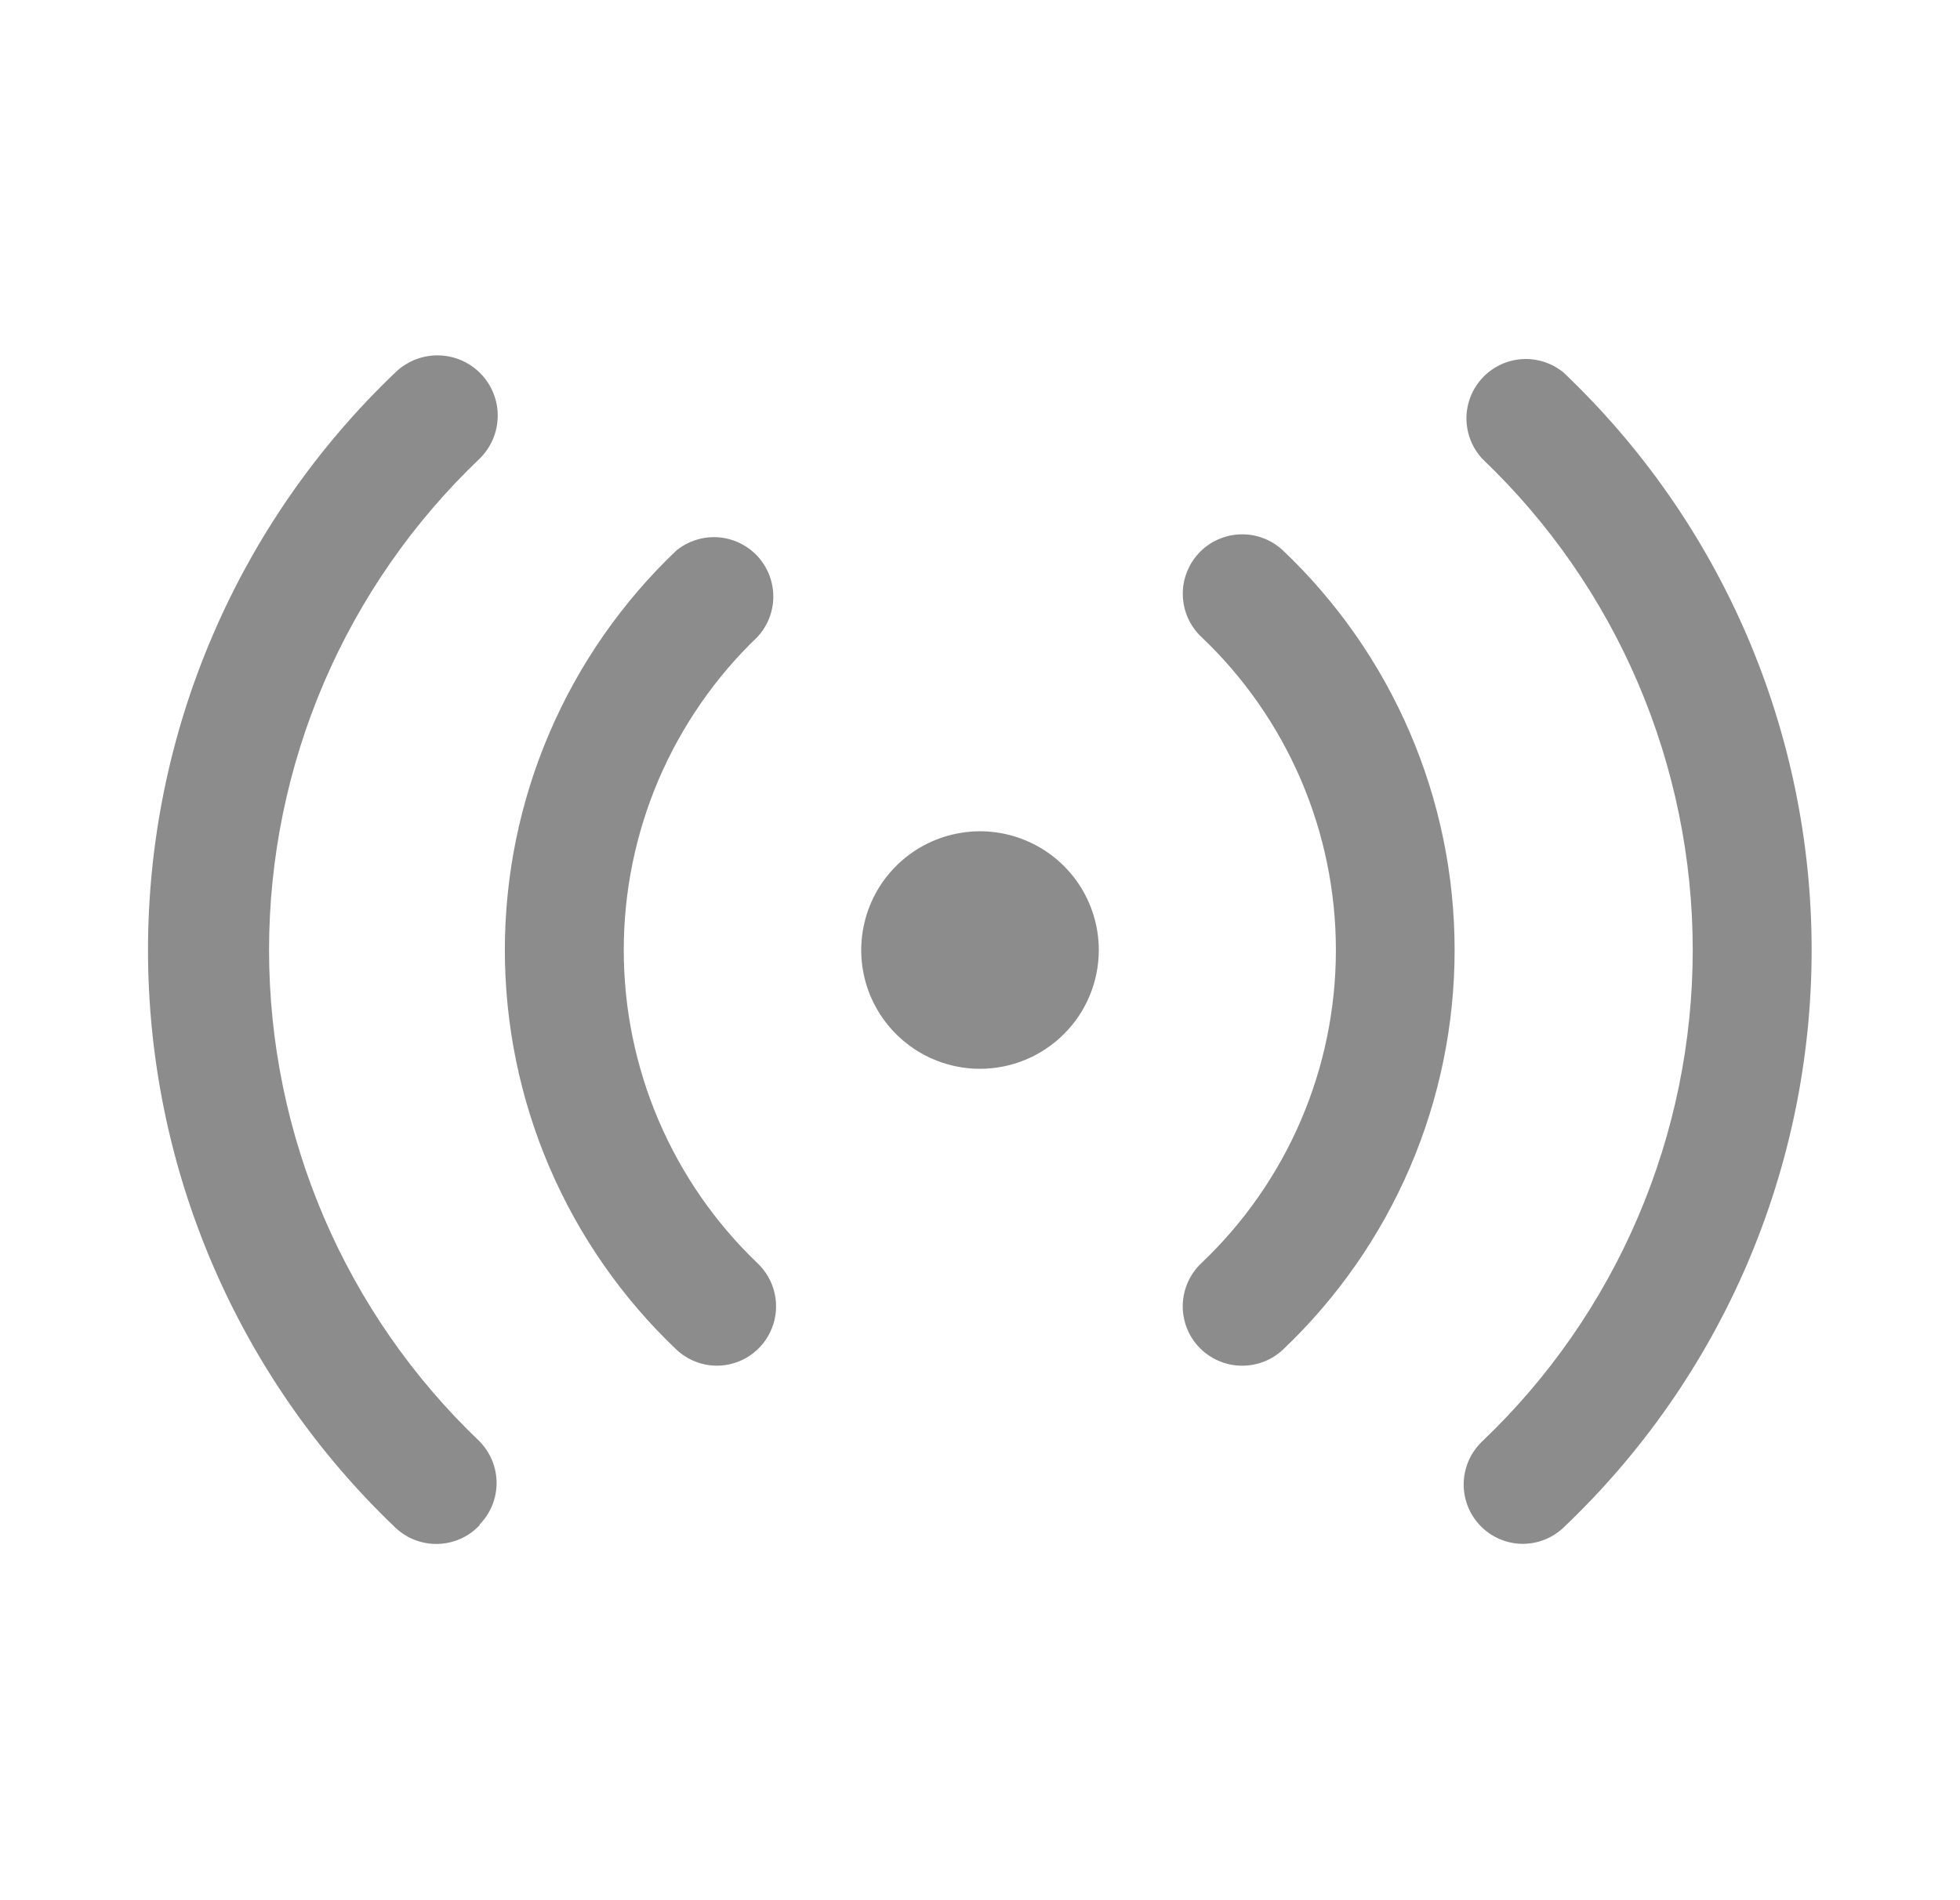 <svg width="33" height="32" viewBox="0 0 33 32" fill="none" xmlns="http://www.w3.org/2000/svg">
<path d="M12.07 22.999C11.818 22.998 11.575 22.902 11.39 22.729C10.477 21.862 9.75 20.819 9.253 19.662C8.756 18.505 8.5 17.258 8.5 15.999C8.5 14.74 8.756 13.494 9.253 12.337C9.75 11.18 10.477 10.136 11.39 9.269C11.587 9.11 11.837 9.031 12.09 9.048C12.342 9.066 12.579 9.179 12.752 9.364C12.924 9.55 13.02 9.794 13.02 10.047C13.02 10.3 12.923 10.544 12.75 10.729C12.039 11.411 11.474 12.229 11.087 13.134C10.701 14.04 10.502 15.015 10.502 15.999C10.502 16.984 10.701 17.958 11.087 18.864C11.474 19.77 12.039 20.588 12.75 21.269C12.896 21.406 12.998 21.584 13.042 21.779C13.086 21.974 13.071 22.179 12.997 22.365C12.924 22.552 12.797 22.712 12.631 22.825C12.466 22.938 12.271 22.998 12.07 22.999ZM8.07 25.679C8.256 25.492 8.361 25.238 8.361 24.974C8.361 24.71 8.256 24.457 8.07 24.269C6.951 23.202 6.061 21.919 5.452 20.497C4.844 19.076 4.53 17.546 4.53 15.999C4.53 14.453 4.844 12.923 5.452 11.501C6.061 10.08 6.951 8.797 8.07 7.729C8.264 7.542 8.375 7.286 8.38 7.017C8.385 6.748 8.282 6.488 8.095 6.294C7.908 6.101 7.652 5.989 7.383 5.985C7.114 5.98 6.854 6.082 6.66 6.269C5.343 7.524 4.294 9.034 3.578 10.707C2.861 12.379 2.492 14.18 2.492 15.999C2.492 17.819 2.861 19.619 3.578 21.292C4.294 22.964 5.343 24.474 6.66 25.729C6.756 25.82 6.87 25.89 6.993 25.937C7.117 25.983 7.249 26.005 7.381 26C7.513 25.996 7.642 25.965 7.763 25.91C7.883 25.855 7.991 25.776 8.08 25.679H8.07ZM21.6 22.729C22.513 21.862 23.241 20.819 23.738 19.662C24.235 18.505 24.491 17.258 24.491 15.999C24.491 14.74 24.235 13.494 23.738 12.337C23.241 11.18 22.513 10.136 21.6 9.269C21.504 9.179 21.392 9.109 21.269 9.063C21.146 9.016 21.015 8.994 20.883 8.999C20.752 9.003 20.623 9.033 20.503 9.087C20.383 9.141 20.275 9.218 20.185 9.314C20.095 9.41 20.025 9.523 19.979 9.646C19.932 9.769 19.91 9.9 19.915 10.031C19.919 10.162 19.949 10.292 20.003 10.412C20.057 10.531 20.134 10.639 20.23 10.729C20.945 11.408 21.514 12.226 21.903 13.132C22.292 14.038 22.492 15.013 22.492 15.999C22.492 16.985 22.292 17.961 21.903 18.867C21.514 19.773 20.945 20.59 20.23 21.269C20.037 21.45 19.924 21.7 19.914 21.964C19.905 22.228 20 22.485 20.18 22.679C20.275 22.781 20.389 22.862 20.517 22.917C20.644 22.972 20.781 23 20.92 22.999C21.173 22.998 21.416 22.902 21.6 22.729ZM26.32 25.729C27.641 24.476 28.694 22.967 29.413 21.295C30.131 19.622 30.502 17.82 30.502 15.999C30.502 14.178 30.131 12.377 29.413 10.704C28.694 9.031 27.641 7.522 26.32 6.269C26.123 6.11 25.873 6.031 25.621 6.048C25.368 6.066 25.131 6.179 24.959 6.364C24.786 6.55 24.69 6.794 24.69 7.047C24.691 7.3 24.787 7.544 24.96 7.729C26.079 8.797 26.97 10.08 27.578 11.501C28.186 12.923 28.5 14.453 28.5 15.999C28.5 17.546 28.186 19.076 27.578 20.497C26.97 21.919 26.079 23.202 24.96 24.269C24.767 24.45 24.654 24.7 24.644 24.964C24.635 25.228 24.73 25.485 24.91 25.679C25.003 25.78 25.116 25.86 25.242 25.915C25.367 25.97 25.503 25.999 25.64 25.999C25.893 25.998 26.136 25.902 26.32 25.729ZM18.5 15.999C18.5 15.604 18.383 15.217 18.163 14.888C17.943 14.559 17.631 14.303 17.266 14.152C16.9 14 16.498 13.96 16.11 14.038C15.722 14.115 15.366 14.305 15.086 14.585C14.806 14.865 14.616 15.221 14.539 15.609C14.461 15.997 14.501 16.399 14.652 16.765C14.804 17.13 15.06 17.442 15.389 17.662C15.718 17.882 16.105 17.999 16.5 17.999C17.031 17.999 17.539 17.788 17.914 17.413C18.29 17.038 18.5 16.53 18.5 15.999Z" fill="#8C8C8C"/>
</svg>
